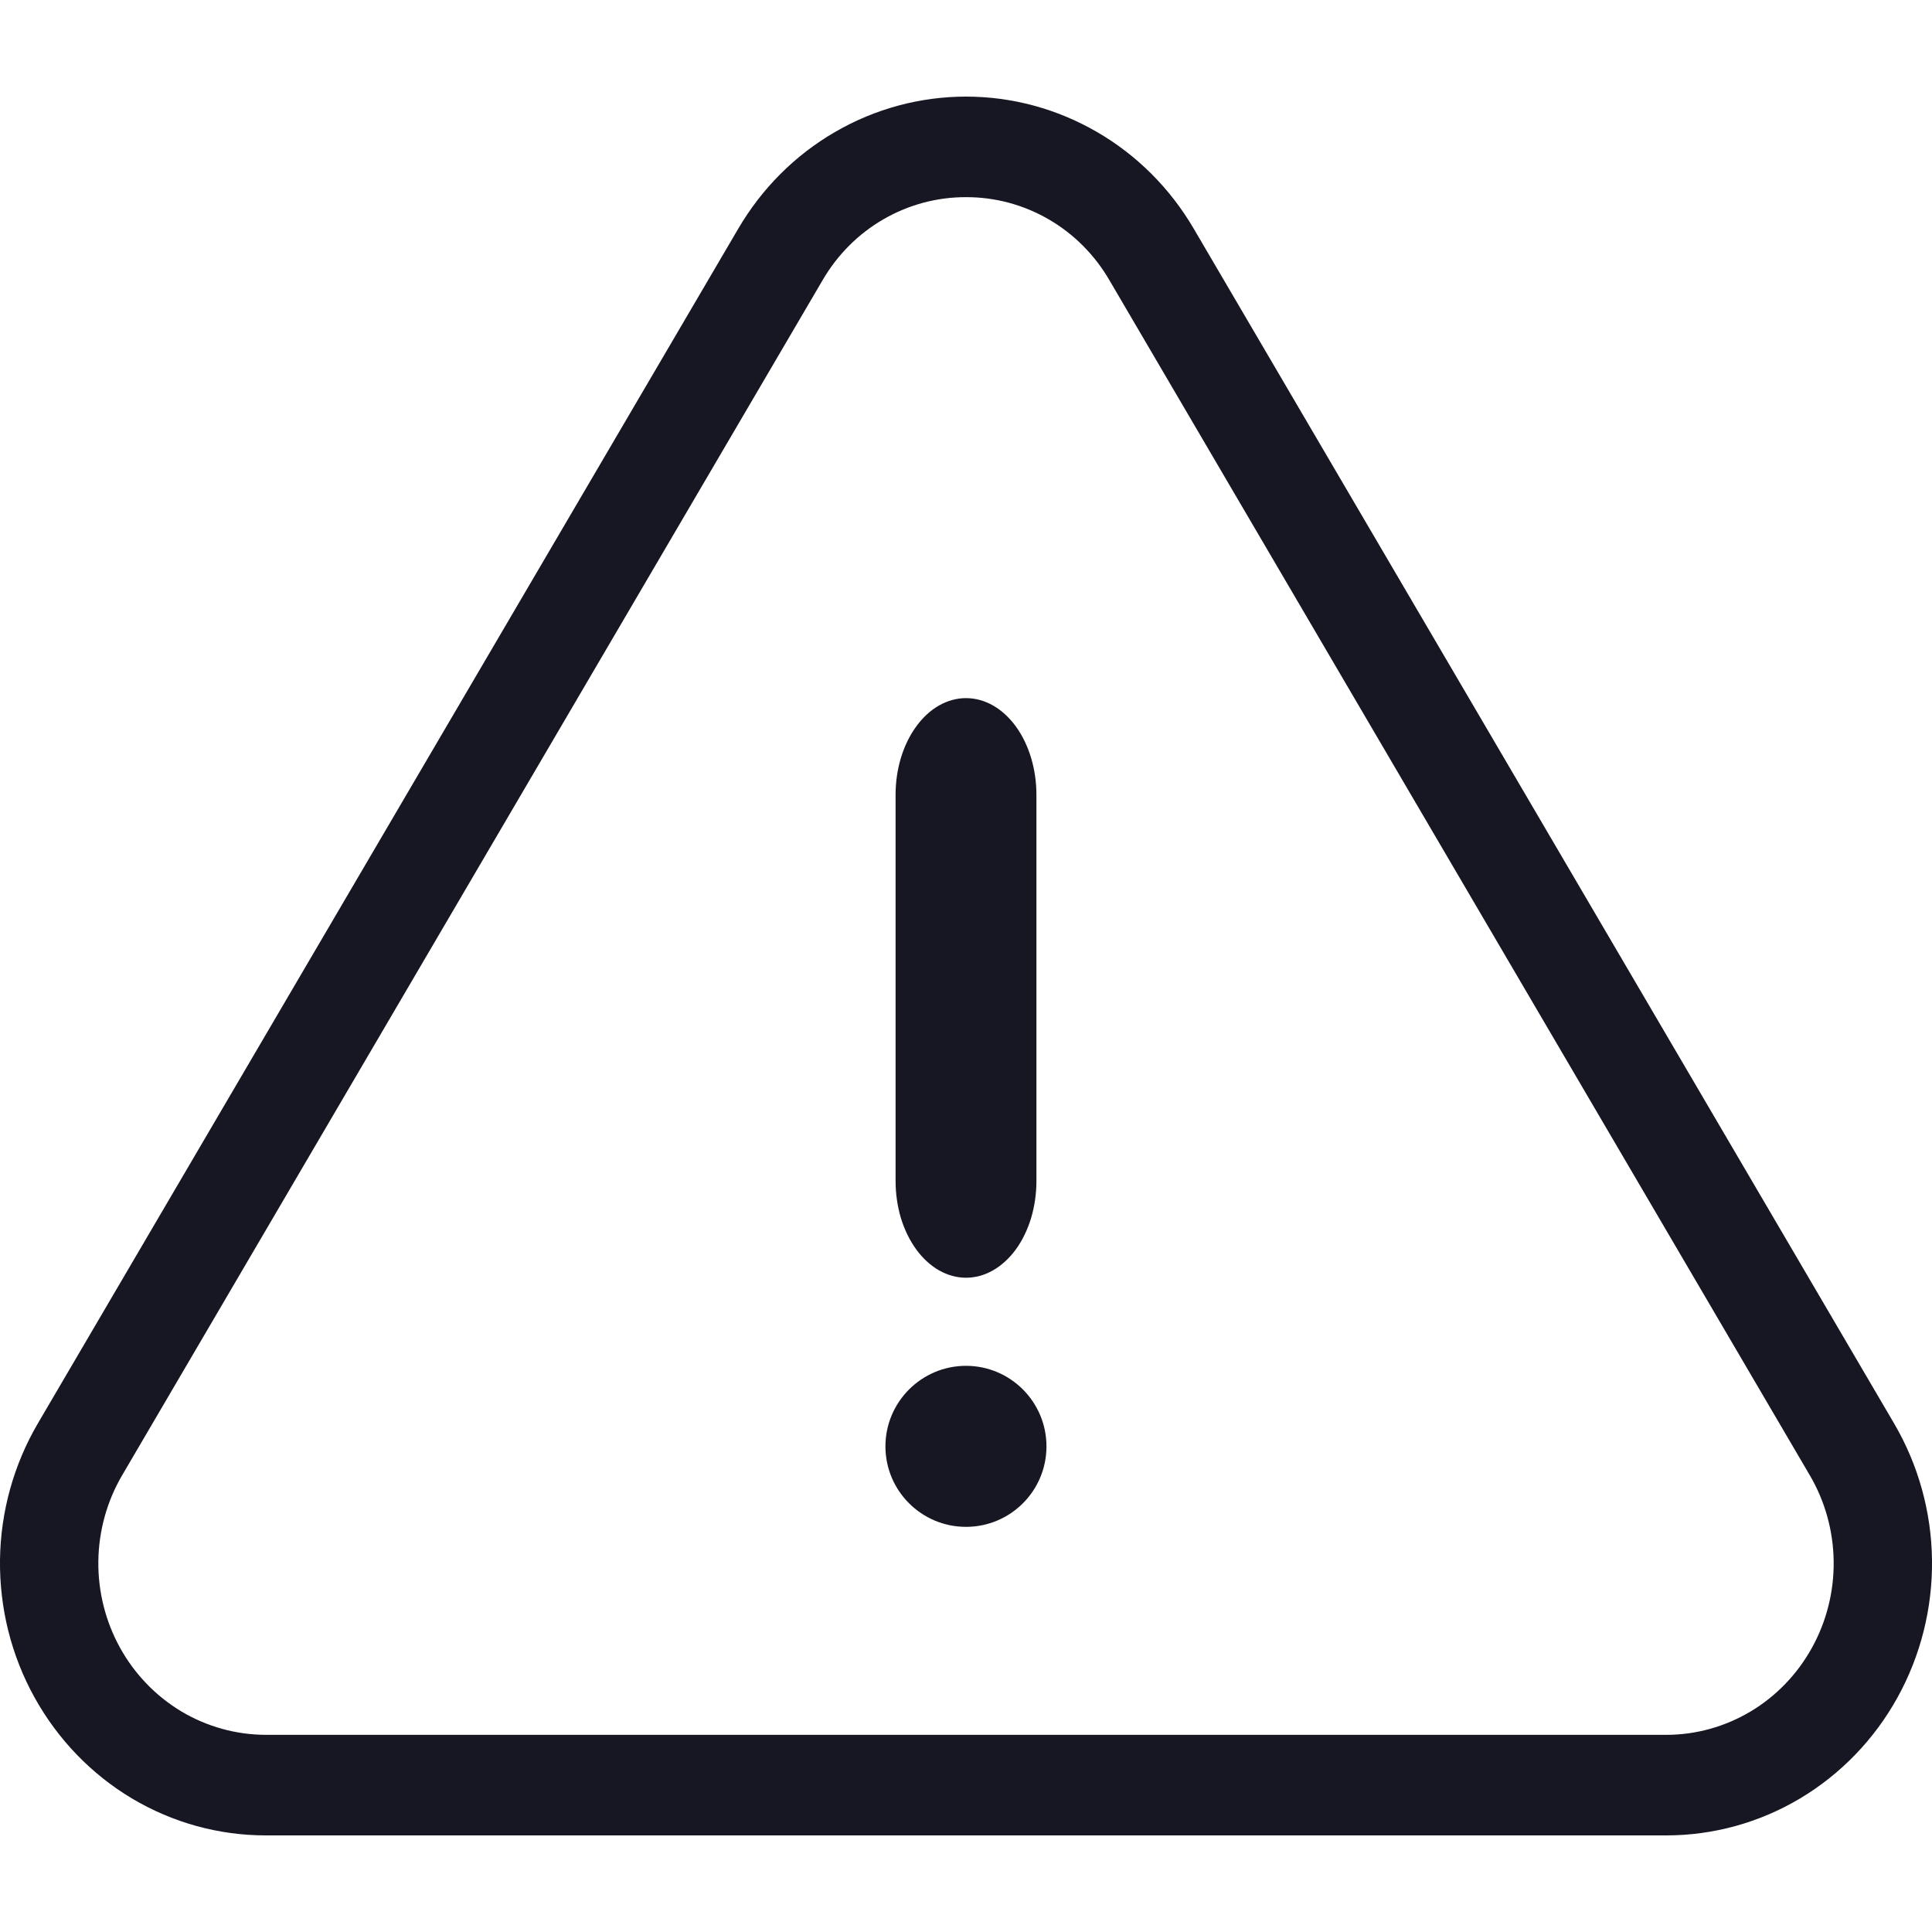 <svg width="20" height="20" viewBox="0 0 20 20" fill="none" xmlns="http://www.w3.org/2000/svg">
<path d="M17.249 19H2.751C2.264 19 1.786 18.868 1.365 18.617C0.945 18.366 0.597 18.005 0.357 17.571C0.117 17.138 -0.006 16.647 0 16.148C0.006 15.65 0.142 15.162 0.392 14.735L7.642 2.368C7.886 1.951 8.231 1.605 8.645 1.366C9.058 1.126 9.525 1 10 1C10.475 1 10.942 1.126 11.355 1.366C11.769 1.605 12.114 1.951 12.358 2.368L19.608 14.736C19.858 15.163 19.994 15.651 20 16.149C20.006 16.647 19.883 17.138 19.643 17.572C19.403 18.006 19.055 18.366 18.635 18.617C18.214 18.868 17.736 19 17.249 19ZM10 2.041C9.701 2.04 9.406 2.119 9.145 2.27C8.884 2.421 8.667 2.639 8.514 2.903L1.265 15.271C1.107 15.54 1.022 15.848 1.018 16.161C1.014 16.475 1.092 16.785 1.243 17.058C1.394 17.331 1.613 17.558 1.878 17.717C2.143 17.875 2.444 17.958 2.751 17.959H17.249C17.556 17.959 17.857 17.875 18.122 17.717C18.387 17.559 18.606 17.331 18.757 17.058C18.908 16.785 18.986 16.476 18.982 16.162C18.978 15.848 18.893 15.541 18.735 15.272L11.486 2.903C11.333 2.639 11.116 2.421 10.855 2.27C10.594 2.119 10.3 2.04 10 2.041Z" fill="#171723"/>
<path d="M10 15.806C10.46 15.806 10.833 15.433 10.833 14.973C10.833 14.513 10.46 14.139 10 14.139C9.54 14.139 9.166 14.513 9.166 14.973C9.166 15.433 9.54 15.806 10 15.806Z" fill="#171723"/>
<path d="M10 13.227C9.904 13.227 9.81 13.201 9.721 13.151C9.633 13.1 9.552 13.027 9.485 12.934C9.417 12.841 9.363 12.73 9.326 12.609C9.29 12.488 9.271 12.357 9.271 12.226V8.227C9.271 7.962 9.348 7.707 9.485 7.52C9.621 7.332 9.807 7.227 10 7.227C10.194 7.227 10.379 7.332 10.516 7.52C10.652 7.707 10.729 7.962 10.729 8.227V12.226C10.729 12.357 10.71 12.488 10.674 12.609C10.637 12.73 10.584 12.841 10.516 12.934C10.448 13.027 10.368 13.1 10.279 13.151C10.191 13.201 10.096 13.227 10 13.227Z" fill="#171723"/>
</svg>

